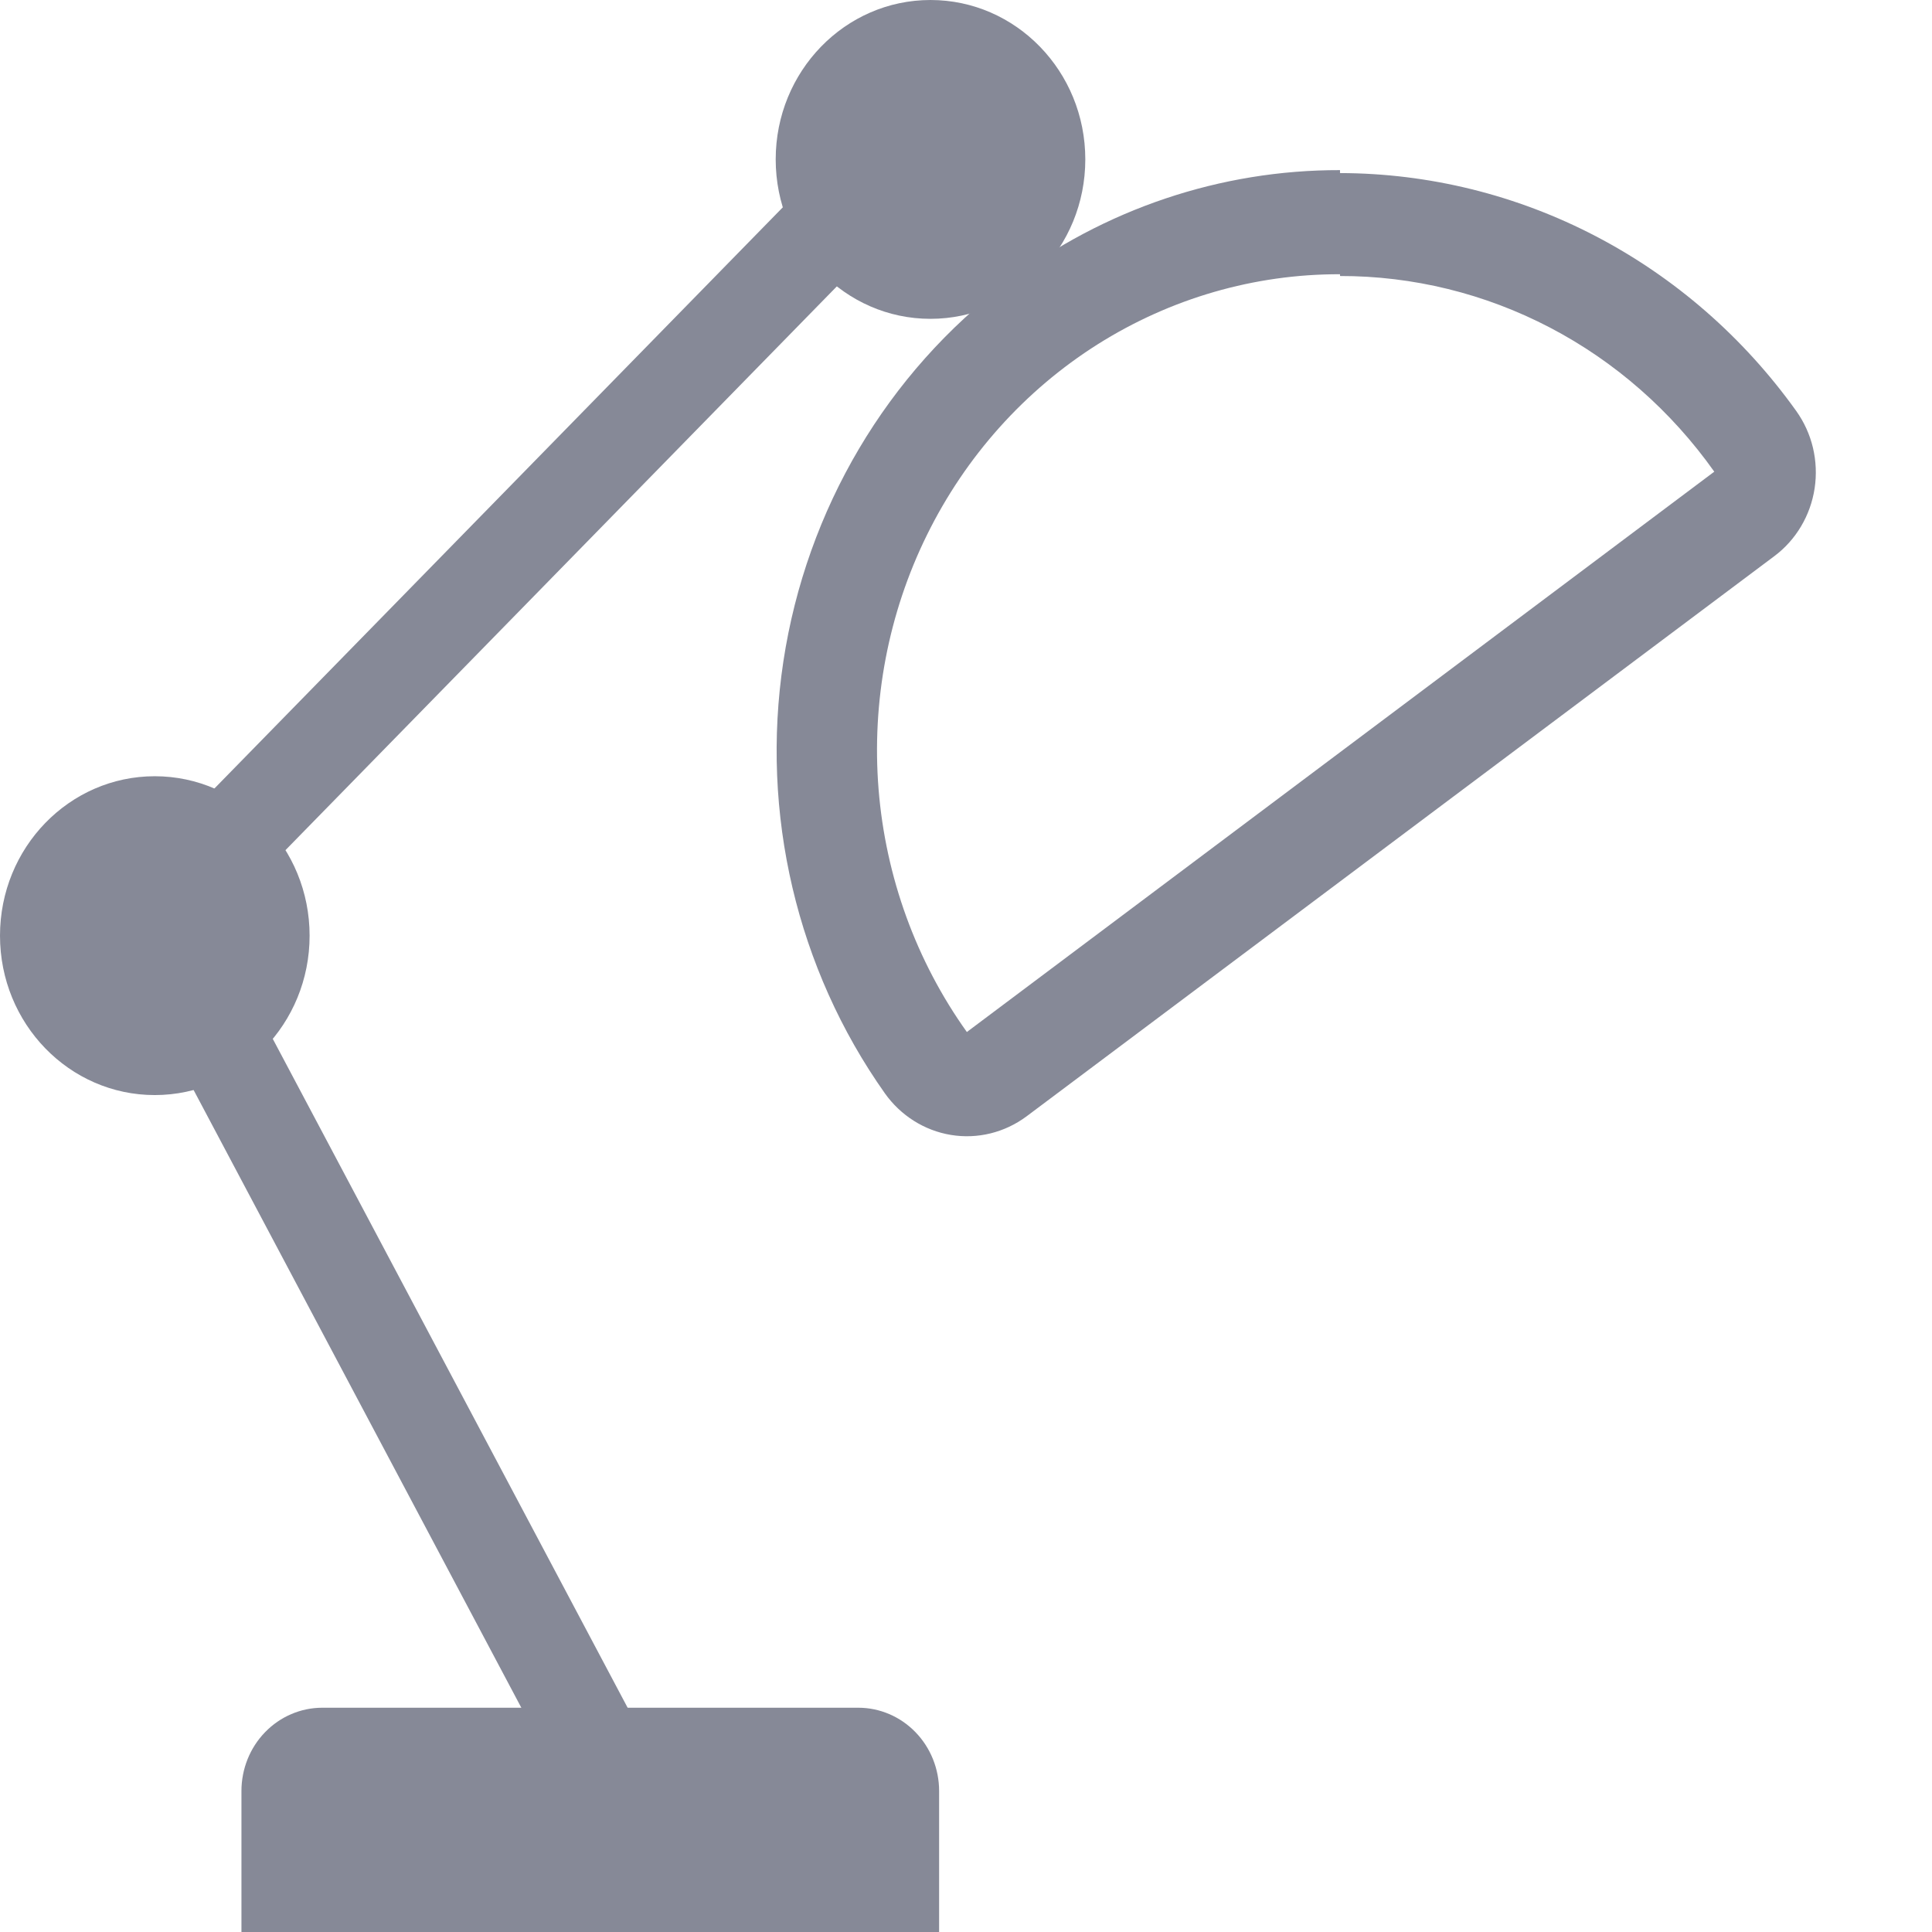 <svg width="36" height="36" viewBox="0 0 36 36" fill="none" xmlns="http://www.w3.org/2000/svg">
<path d="M6.005 31.821H15.993C16.392 31.821 16.776 31.985 17.058 32.276C17.341 32.567 17.499 32.962 17.499 33.373V36H4.499V33.373C4.499 32.962 4.657 32.567 4.94 32.276C5.222 31.985 5.606 31.821 6.005 31.821Z" fill="#868997"/>
<path d="M10.999 32.376L2.884 17.08L16.531 3.126" stroke="#868997" stroke-width="1.75" stroke-linecap="round" stroke-linejoin="round"/>
<path d="M2.884 20.405C4.477 20.405 5.769 19.075 5.769 17.435C5.769 15.794 4.477 14.464 2.884 14.464C1.291 14.464 0 15.794 0 17.435C0 19.075 1.291 20.405 2.884 20.405Z" fill="#868997"/>
<path d="M17.338 5.941C18.931 5.941 20.223 4.611 20.223 2.97C20.223 1.33 18.931 0 17.338 0C15.745 0 14.454 1.33 14.454 2.97C14.454 4.611 15.745 5.941 17.338 5.941Z" fill="#868997"/>
<path d="M24.969 5.143C26.328 5.141 27.669 5.47 28.881 6.104C30.093 6.737 31.142 7.658 31.943 8.789L18.016 19.23C17.072 17.908 16.503 16.342 16.371 14.707C16.24 13.071 16.552 11.43 17.273 9.967C17.994 8.503 19.095 7.274 20.453 6.416C21.812 5.559 23.375 5.106 24.969 5.11M24.969 3.17C22.742 3.165 20.574 3.895 18.78 5.254C16.532 6.947 15.027 9.49 14.597 12.324C14.168 15.159 14.848 18.053 16.488 20.372C16.783 20.788 17.226 21.067 17.72 21.148C18.214 21.229 18.719 21.105 19.125 20.804L33.062 10.363C33.262 10.214 33.431 10.025 33.56 9.808C33.689 9.591 33.775 9.35 33.813 9.099C33.851 8.847 33.84 8.591 33.782 8.344C33.723 8.096 33.617 7.864 33.471 7.659C32.489 6.286 31.209 5.17 29.732 4.4C28.255 3.63 26.624 3.228 24.969 3.225V3.17Z" fill="#868997"/>
</svg>
